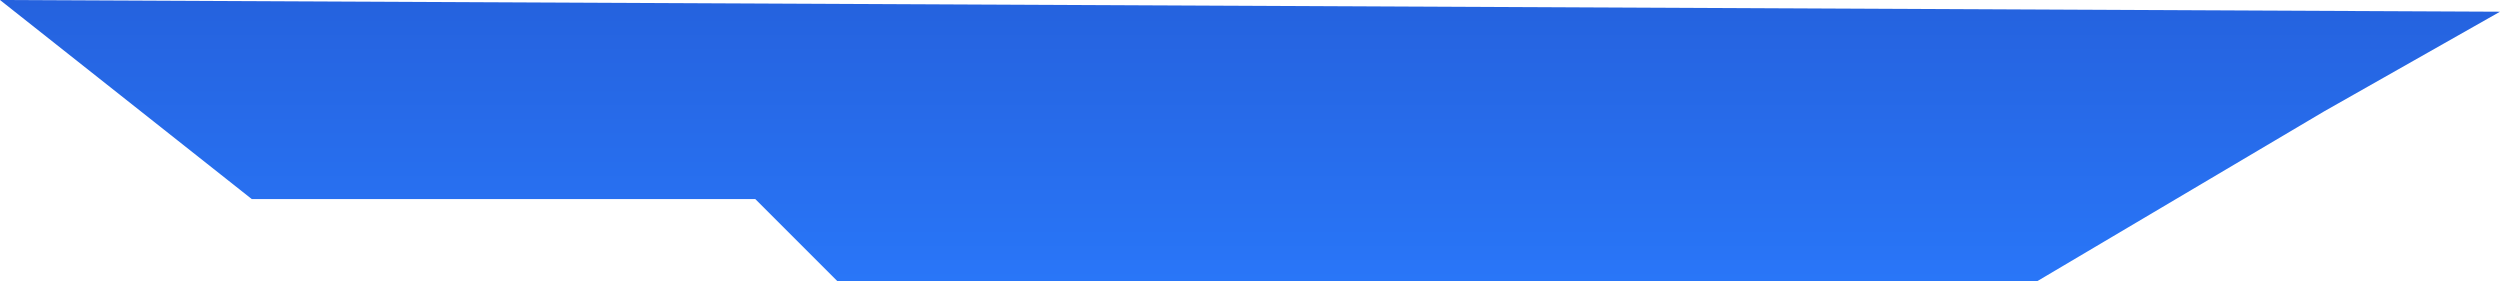 <svg xmlns="http://www.w3.org/2000/svg" xmlns:xlink="http://www.w3.org/1999/xlink" fill="none" version="1.1" width="213.5" height="24" viewBox="0 0 213.5 24"><defs><linearGradient x1="0.5" y1="-3.0616171314629196e-17" x2="0.5" y2="1" id="master_svg0_0_1317"><stop offset="0%" stop-color="#2562DE" stop-opacity="1"/><stop offset="100%" stop-color="#2976F8" stop-opacity="1"/></linearGradient></defs><g style="mix-blend-mode:passthrough"><path d="M0,0C0,0,21.5,17,21.5,17C21.5,17,64.5,17,64.5,17C64.5,17,71.5,24,71.5,24C71.5,24,174,24,174,24C174,24,198.5,9.5,198.5,9.5C198.5,9.5,213.5,1,213.5,1C213.5,1,0,0,0,0C0,0,0,0,0,0Z" fill="url(#master_svg0_0_1317)" fill-opacity="1"/></g></svg>